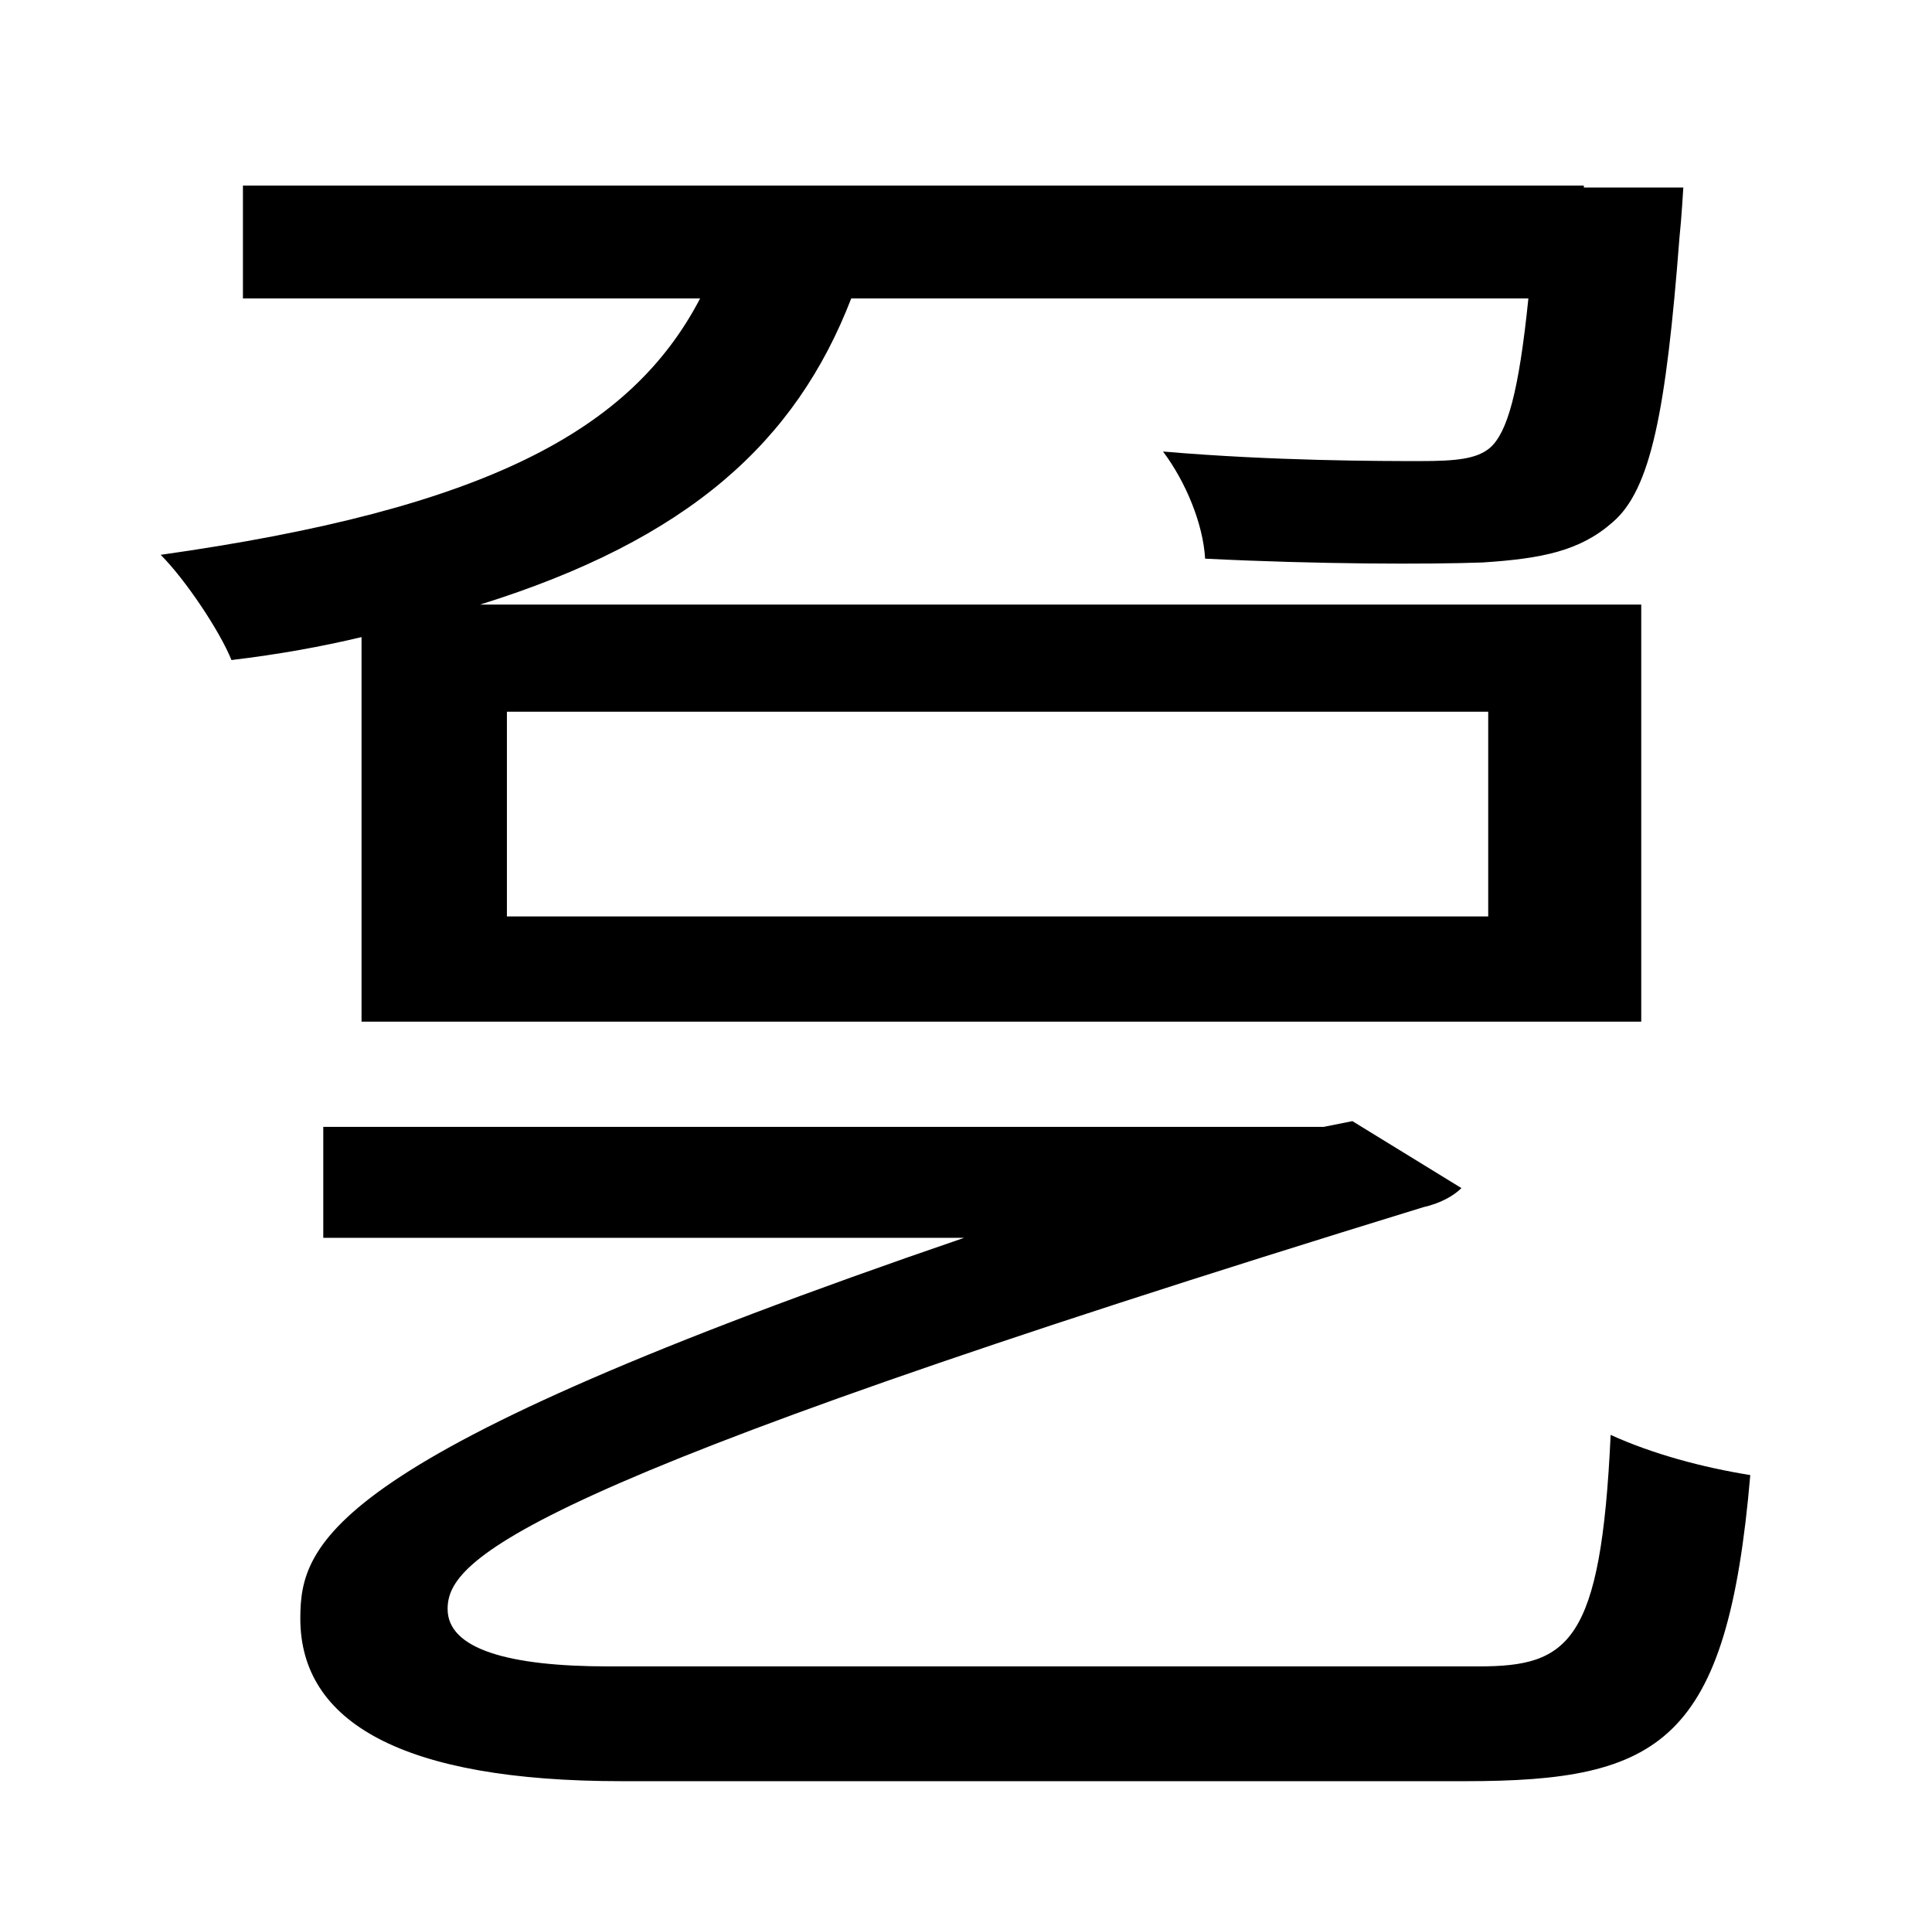 <?xml version="1.0" standalone="no"?>
<!DOCTYPE svg PUBLIC "-//W3C//DTD SVG 1.1//EN" "http://www.w3.org/Graphics/SVG/1.1/DTD/svg11.dtd" >
<svg xmlns="http://www.w3.org/2000/svg" xmlns:xlink="http://www.w3.org/1999/xlink" version="1.1" viewBox="-10 0 1010 1000">
   <path fill="currentColor"
d="M255 372v107h513v-107h-513zM179 534v-201c-21 5 -43 9 -68 12c-6 -15 -24 -42 -37 -55c170 -24 246 -65 282 -134h-239v-59h701v1h52s-1 17 -2 26c-7 91 -15 132 -35 149c-17 15 -37 19 -68 21c-28 1 -85 1 -145 -2c-1 -18 -10 -40 -22 -56c58 5 115 5 134 5
s30 -1 37 -7c9 -8 15 -29 20 -78h-354c-29 75 -85 126 -194 160h607v218h-669zM308 871h455c47 0 64 -12 69 -121c22 10 48 17 73 21c-12 140 -47 160 -149 160h-441c-115 0 -168 -31 -168 -85c0 -40 14 -85 347 -199h-335v-58h523l15 -3l57 35c-4 4 -11 8 -20 10
c-475 146 -510 184 -510 210c0 21 32 30 84 30z" />
</svg>
